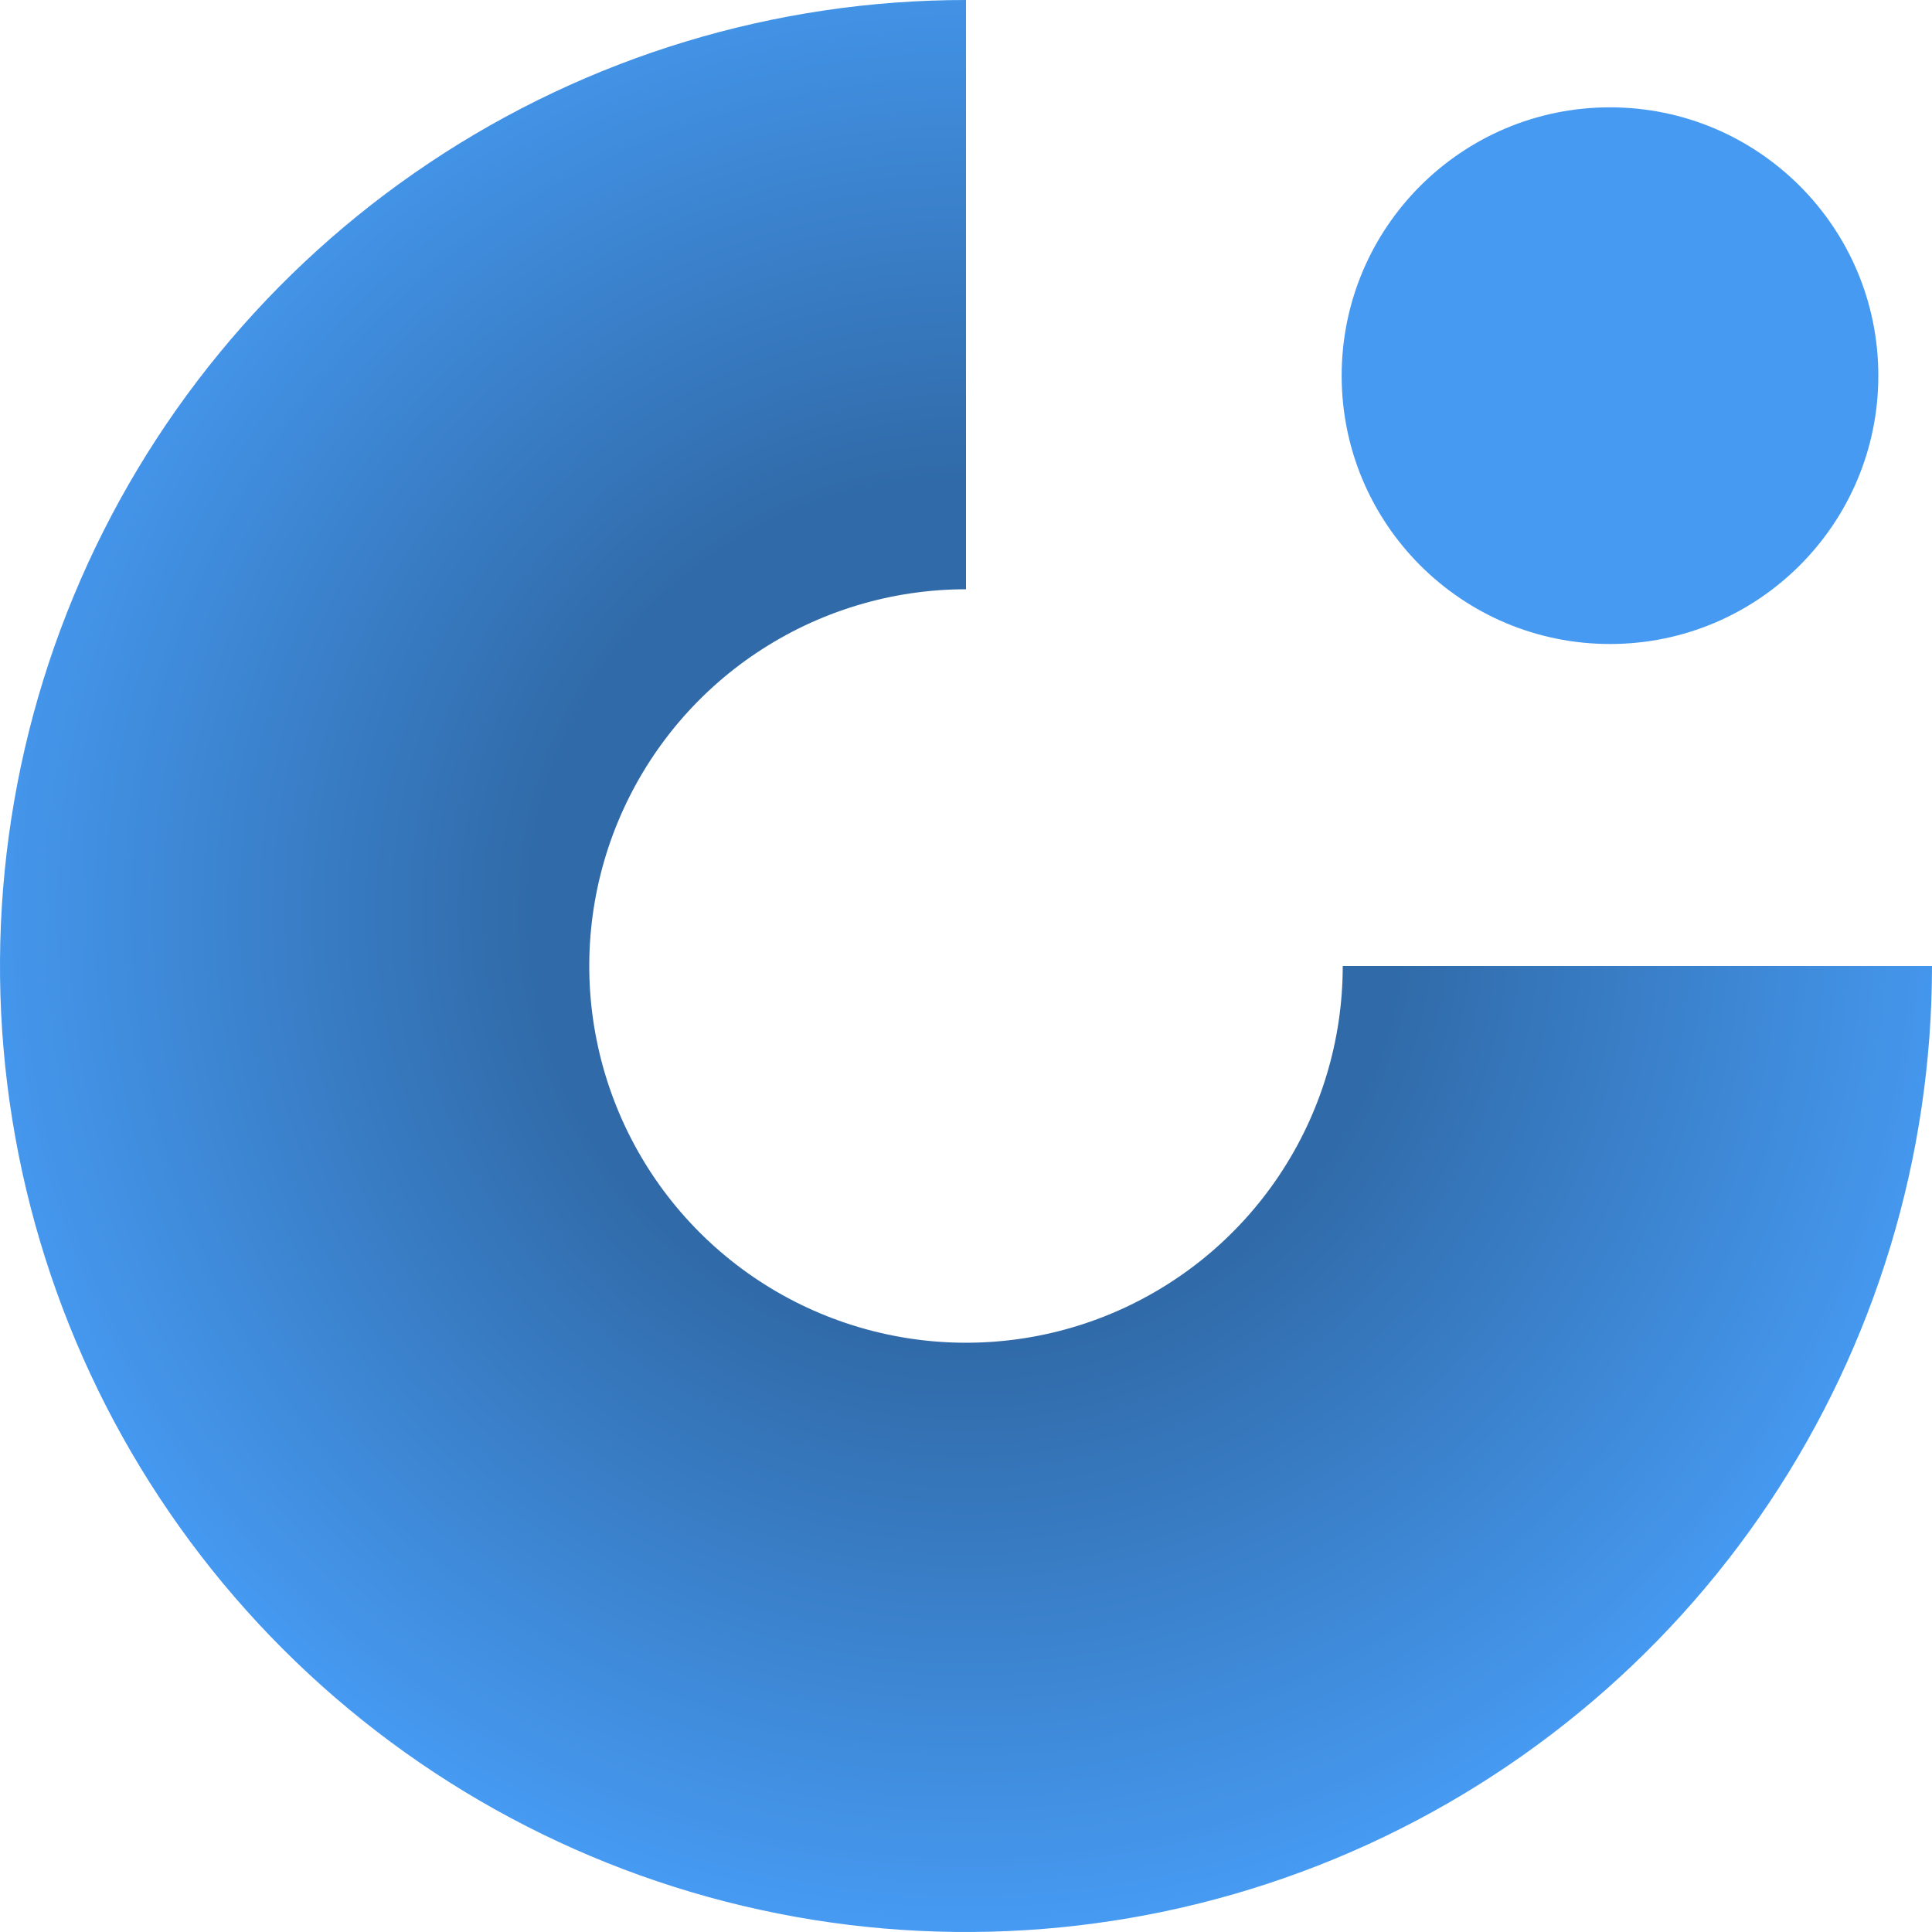 <svg width="36" height="36" viewBox="0 0 36 36" fill="none" xmlns="http://www.w3.org/2000/svg">
<circle cx="30" cy="7" r="5" fill="#469AF2"/>
<path d="M36 18C36 21.56 34.944 25.04 32.967 28C30.989 30.96 28.177 33.267 24.888 34.63C21.599 35.992 17.98 36.349 14.488 35.654C10.997 34.96 7.789 33.245 5.272 30.728C2.755 28.211 1.04 25.003 0.346 21.512C-0.349 18.02 0.008 14.401 1.37 11.112C2.733 7.823 5.04 5.011 8 3.034C10.96 1.056 14.44 -4.24533e-08 18 0L18 10.98C16.612 10.98 15.254 11.392 14.1 12.163C12.945 12.934 12.046 14.031 11.514 15.314C10.983 16.596 10.844 18.008 11.115 19.369C11.386 20.731 12.054 21.982 13.036 22.964C14.018 23.946 15.269 24.614 16.631 24.885C17.992 25.156 19.404 25.017 20.686 24.486C21.969 23.954 23.066 23.055 23.837 21.9C24.608 20.746 25.02 19.388 25.02 18H36Z" fill="url(#paint0_radial_58_25)"/>
<defs>
<radialGradient id="paint0_radial_58_25" cx="0" cy="0" r="1" gradientUnits="userSpaceOnUse" gradientTransform="translate(18 17) rotate(90) scale(19)">
<stop offset="0.423" stop-color="#306AA8"/>
<stop offset="1" stop-color="#469AF2"/>
</radialGradient>
</defs>
</svg>
